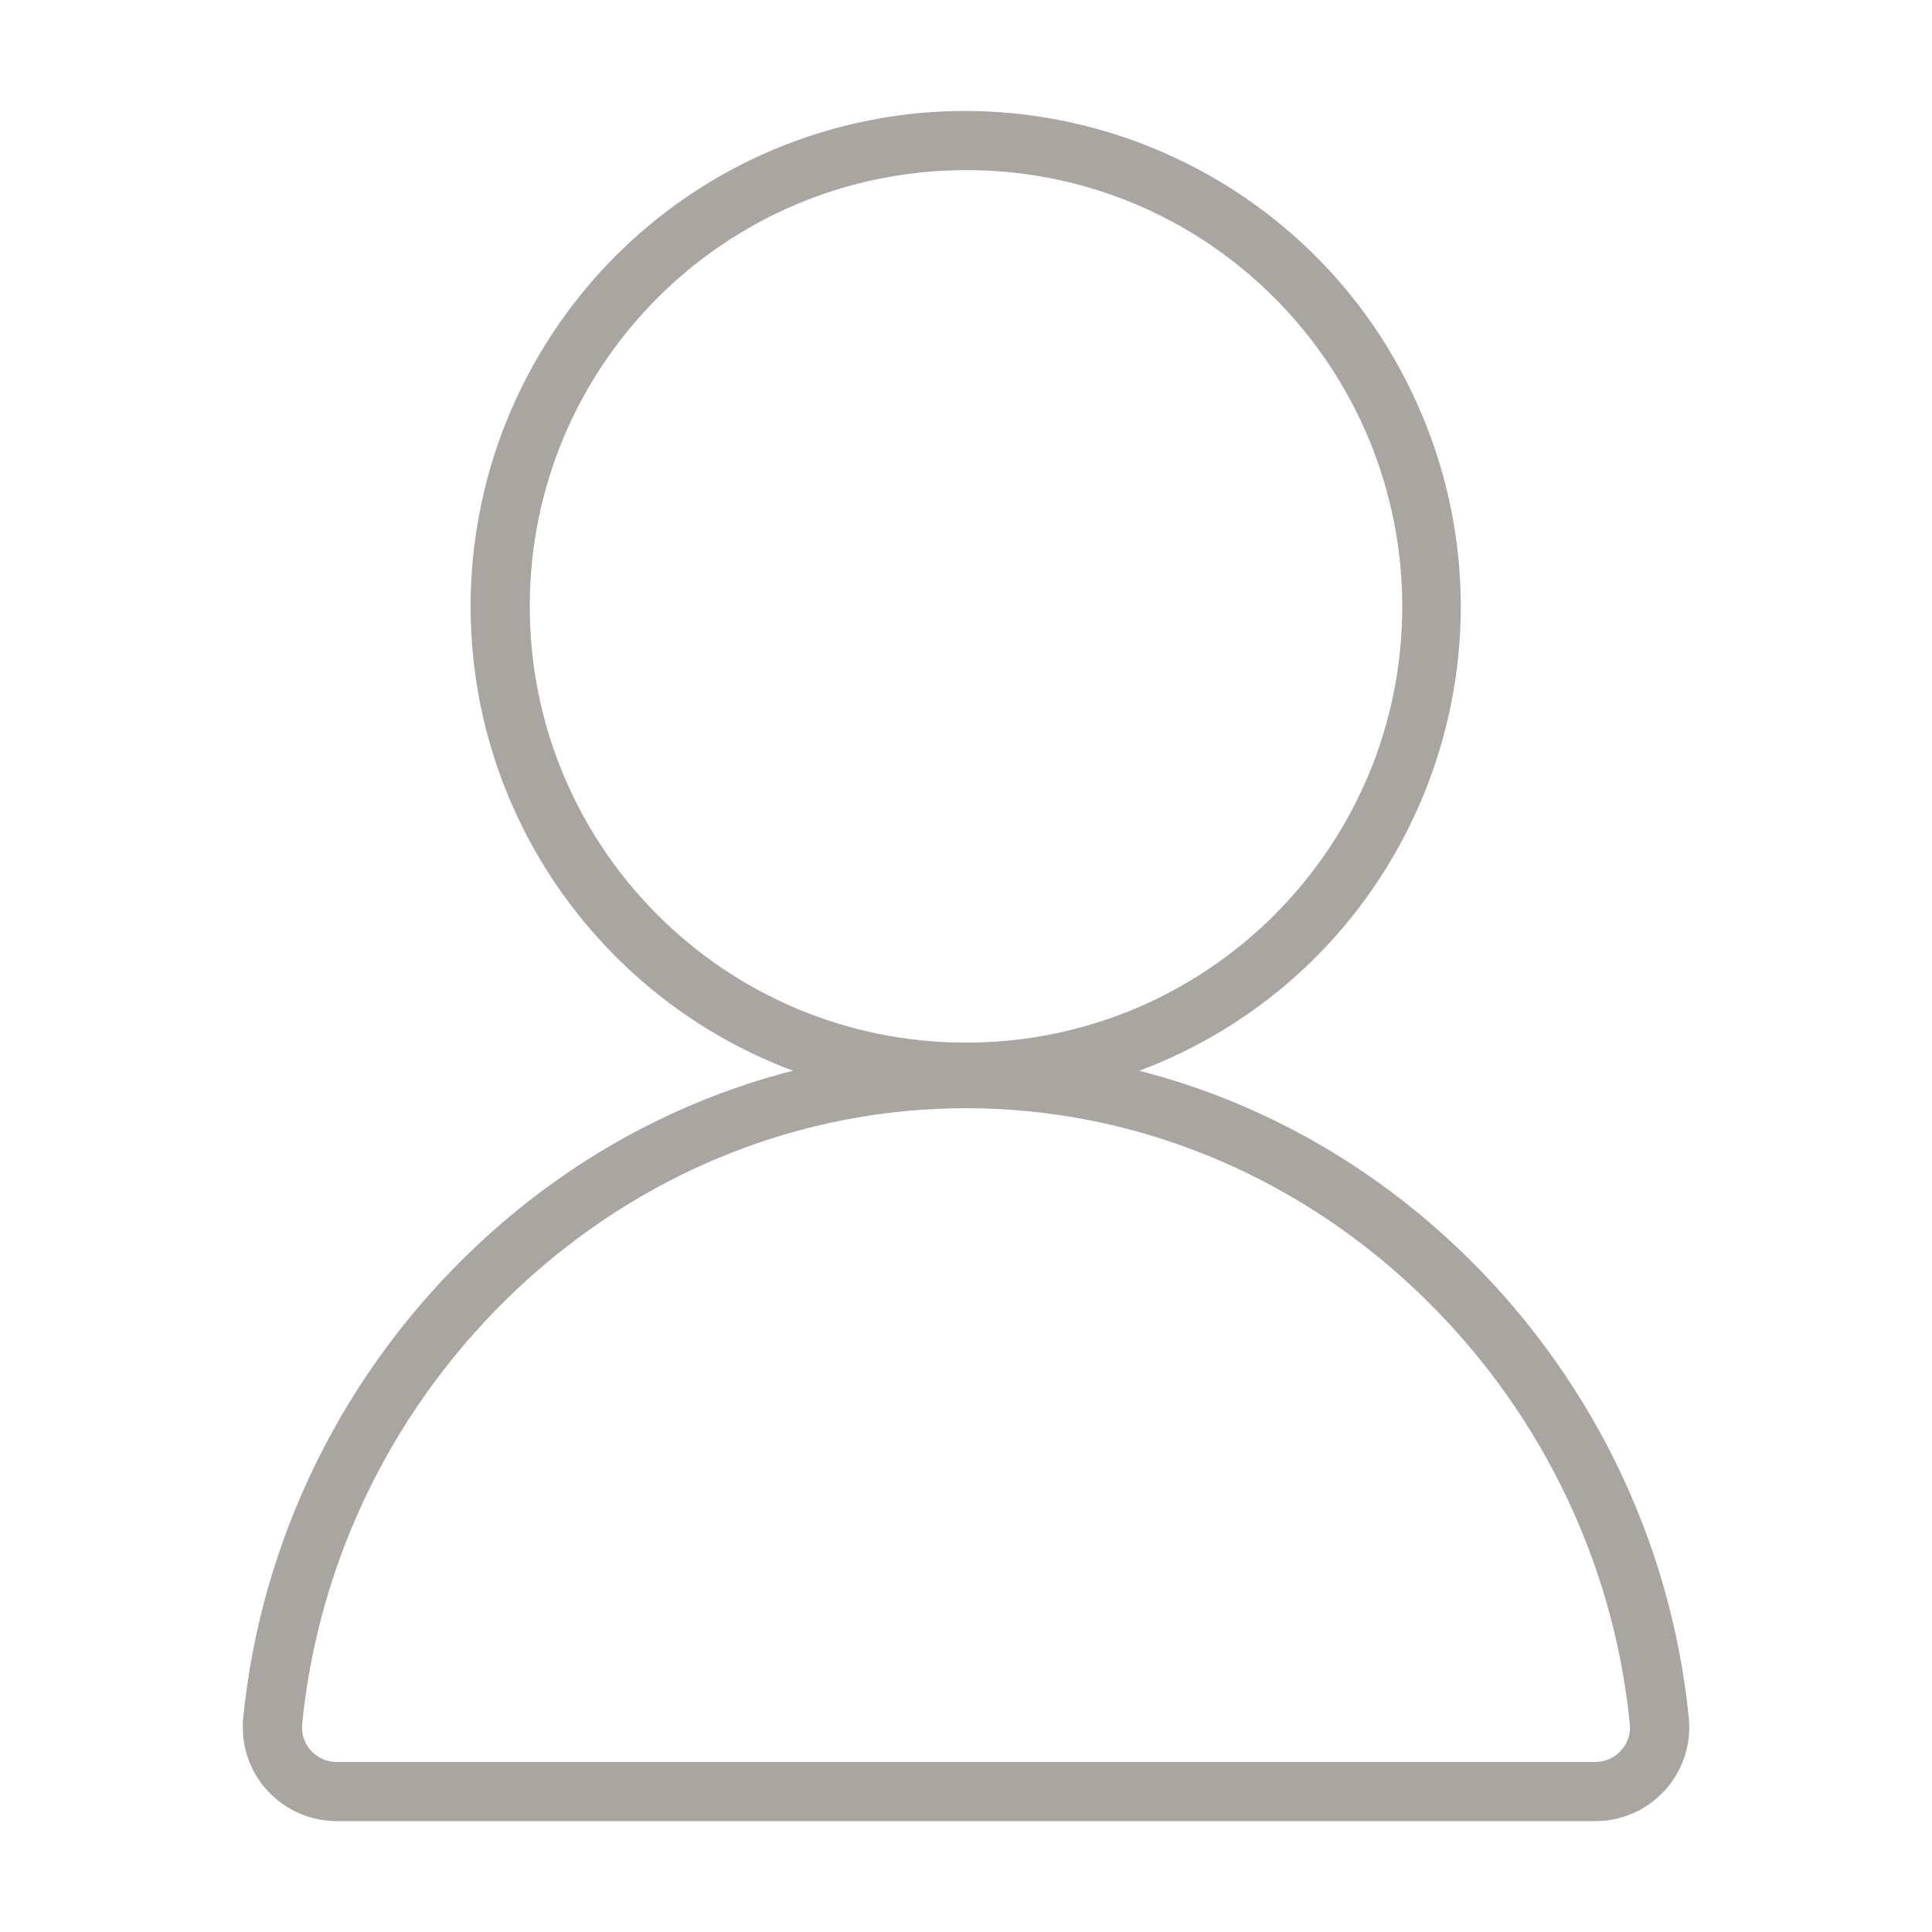 <?xml version="1.0" encoding="utf-8"?>
<!-- Generator: Adobe Illustrator 22.0.0, SVG Export Plug-In . SVG Version: 6.00 Build 0)  -->
<svg version="1.1" id="Layer_1" xmlns="http://www.w3.org/2000/svg" xmlns:xlink="http://www.w3.org/1999/xlink" x="0px" y="0px"
	 viewBox="0 0 1500 1500" style="enable-background:new 0 0 1500 1500;" xml:space="preserve">
<style type="text/css">
	.st0{fill:#a9a6a1;}
</style>
<title>Iconos correcciones_</title>
<g id="ayudanos_con_t_us_apellidos">
	<path class="st0" d="M750,855.5c-212.5-0.1-384.7-172.5-384.6-385C365.5,316,458,176.5,600.2,116.3
		c195.9-82.3,421.5,9.7,503.8,205.7c82.1,195.4-9.2,420.4-204.3,503.3C852.4,845.3,801.4,855.6,750,855.5z M750,132.1
		c-187.1,0-338.7,151.6-338.7,338.7c0,187.1,151.6,338.7,338.7,338.7s338.7-151.6,338.7-338.7c0-89.8-35.7-176-99.2-239.5
		C926.1,167.6,839.9,131.8,750,132.1L750,132.1z"/>
	<path class="st0" d="M1238.5,1413.9h-977c-40.3,0-73-32.6-73-72.8c0-2.4,0.1-4.8,0.3-7.2c13.9-139.6,78.4-269.9,181.4-366.8
		C474.9,868.6,609.8,814.4,750,814.4s275.1,54.2,379.8,152.7c103.1,96.9,167.5,227.2,181.4,366.8c3.9,40.1-25.4,75.7-65.5,79.7
		C1243.3,1413.8,1240.9,1413.9,1238.5,1413.9L1238.5,1413.9z M750,860.4c-128.4,0-252.1,49.8-348.3,140.2
		c-95,89.3-154.3,209.3-167.1,337.9c-0.8,7.5,1.7,15,6.8,20.6c5.1,5.7,12.4,9,20.1,8.9h977c7.7,0,15-3.2,20.1-8.9
		c5.1-5.6,7.6-13,6.8-20.6c-12.8-128.6-72.2-248.6-167.2-337.9C1002.1,910.2,878.4,860.4,750,860.4z"/>
</g>
</svg>
